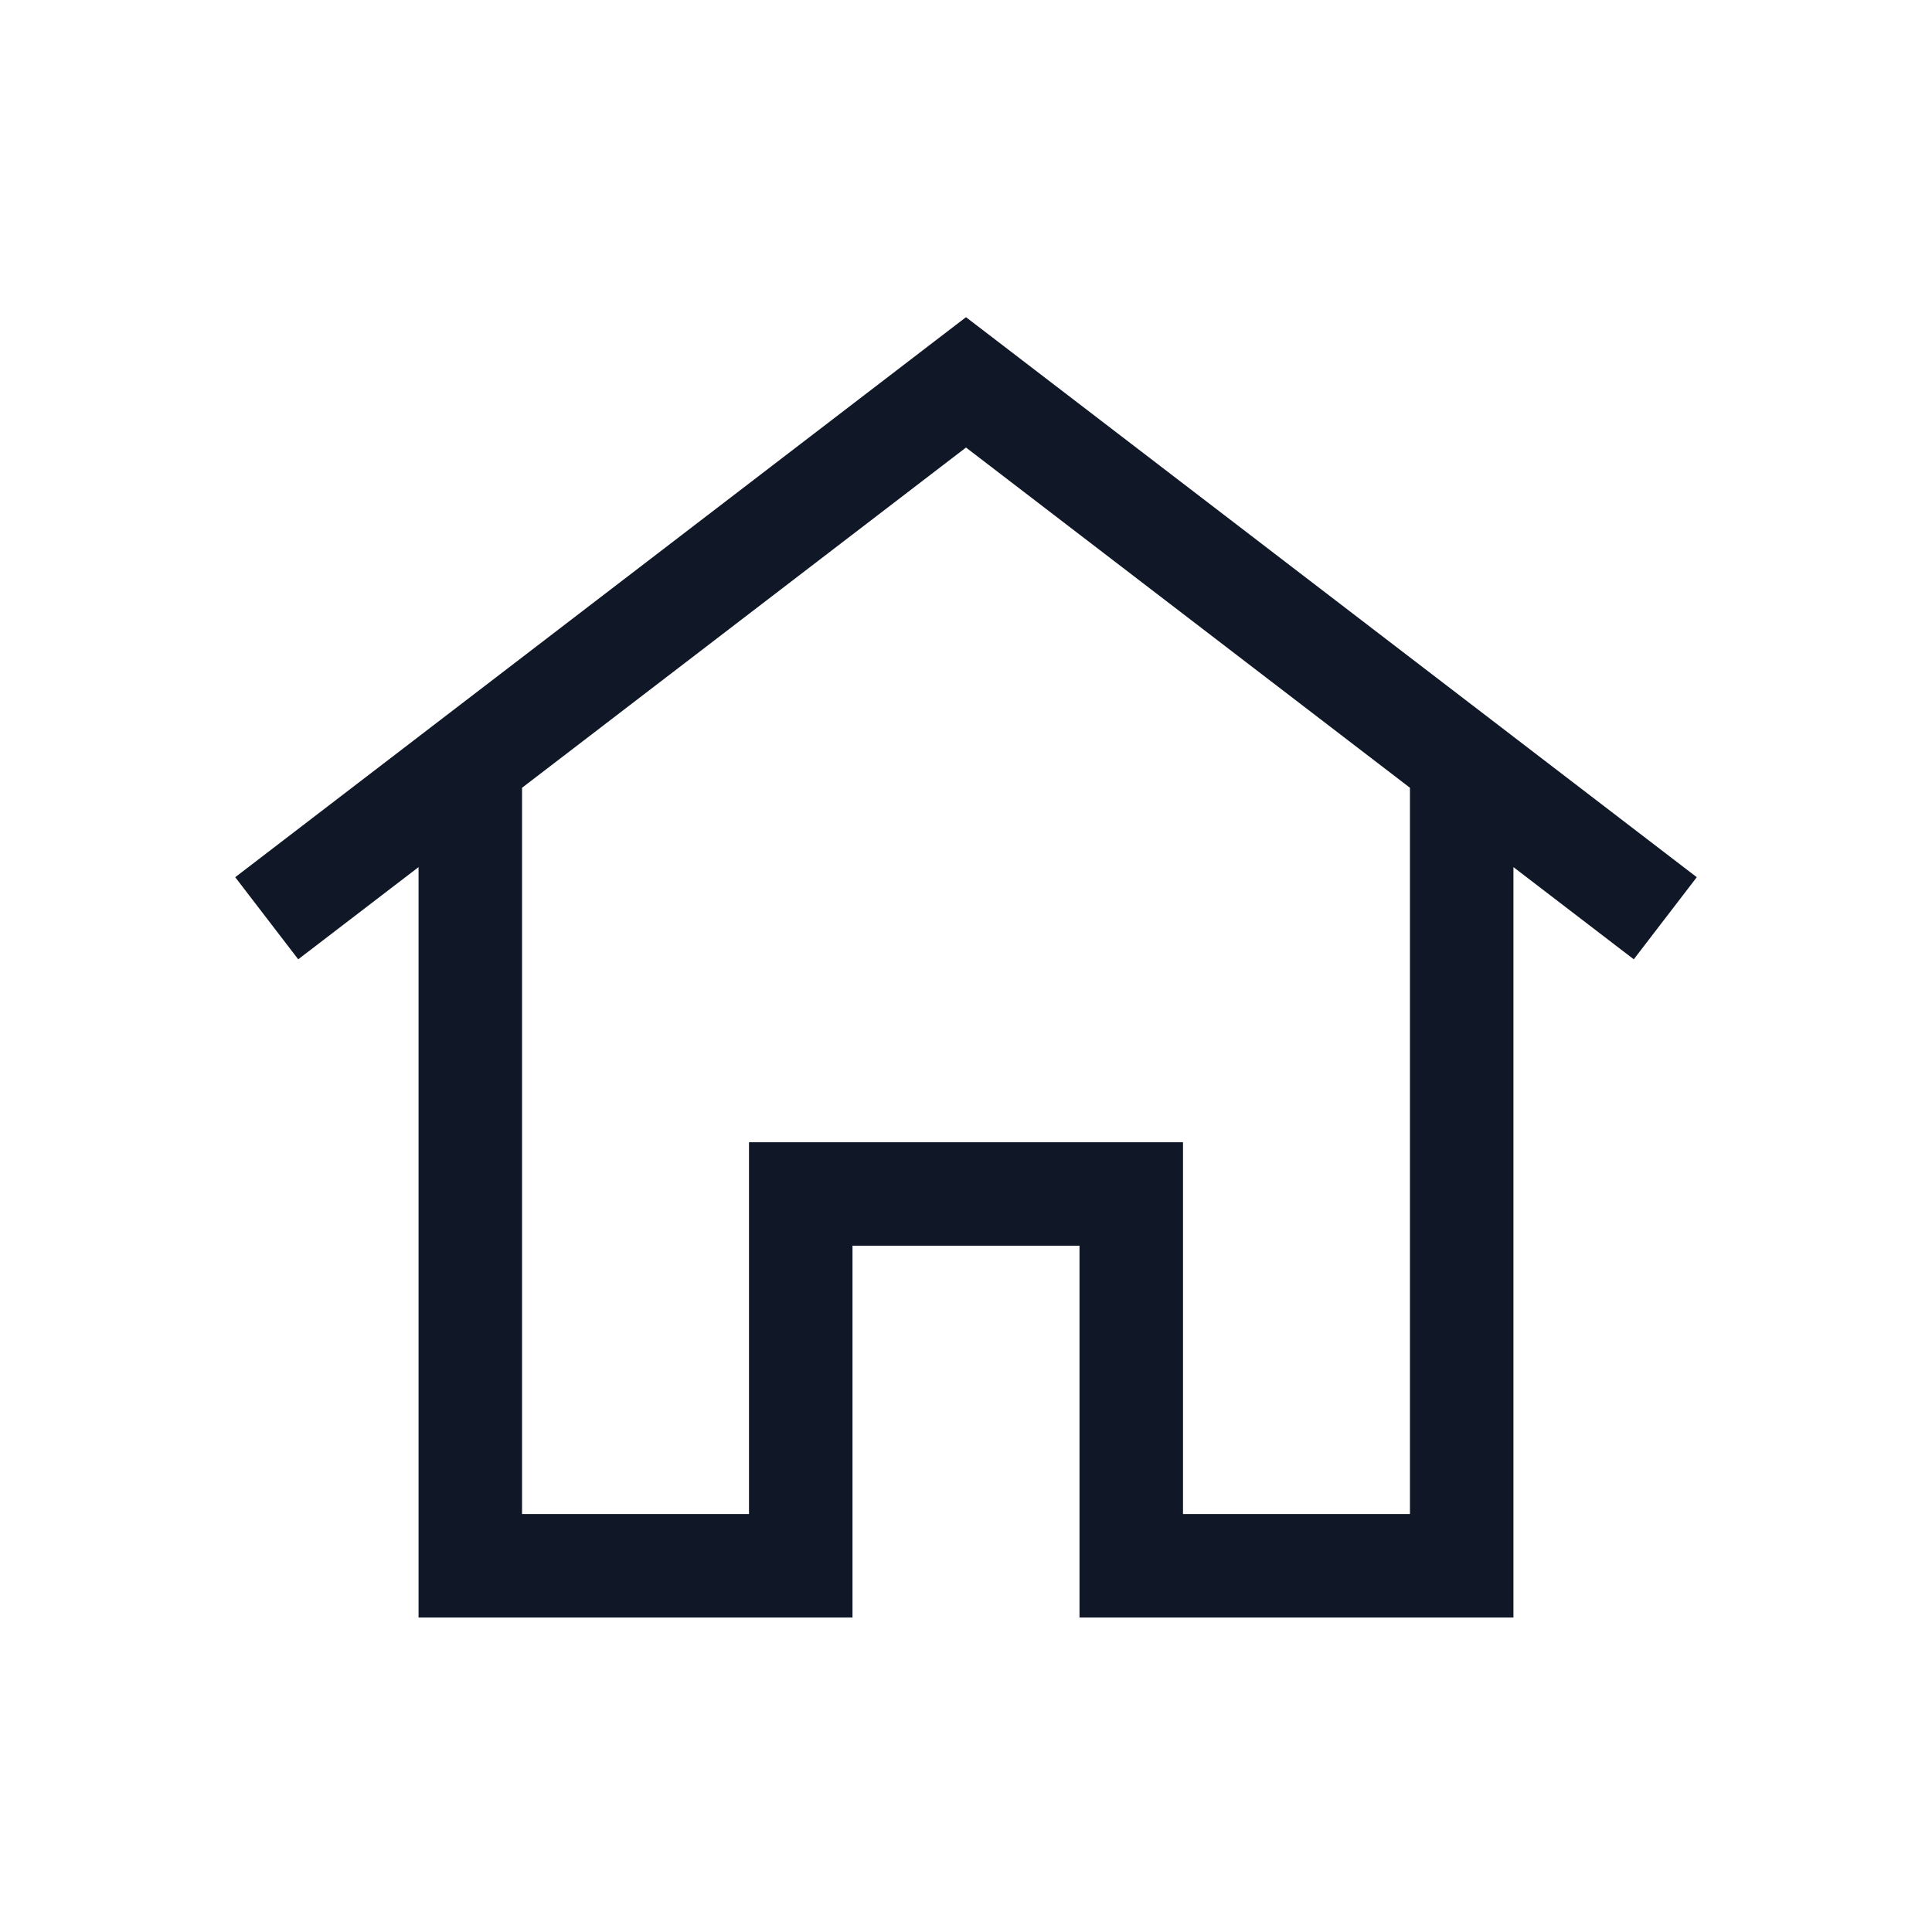 <svg width="28" height="28" viewBox="0 0 28 28" fill="none" xmlns="http://www.w3.org/2000/svg">
<path fill-rule="evenodd" clip-rule="evenodd" d="M14.456 4.946L14 4.597L13.544 4.946L3.409 12.713L4.322 13.903L6.066 12.567V22.692V23.442H6.816H11.605H12.355V22.692V18.054H15.645V22.692V23.442H16.395H21.184H21.934V22.692V12.567L23.678 13.903L24.591 12.713L14.456 4.946ZM20.434 11.417L14 6.486L7.566 11.417V21.942H10.855V17.304V16.554H11.605H16.395H17.145V17.304V21.942H20.434V11.417Z" fill="#101828"/>
</svg>
